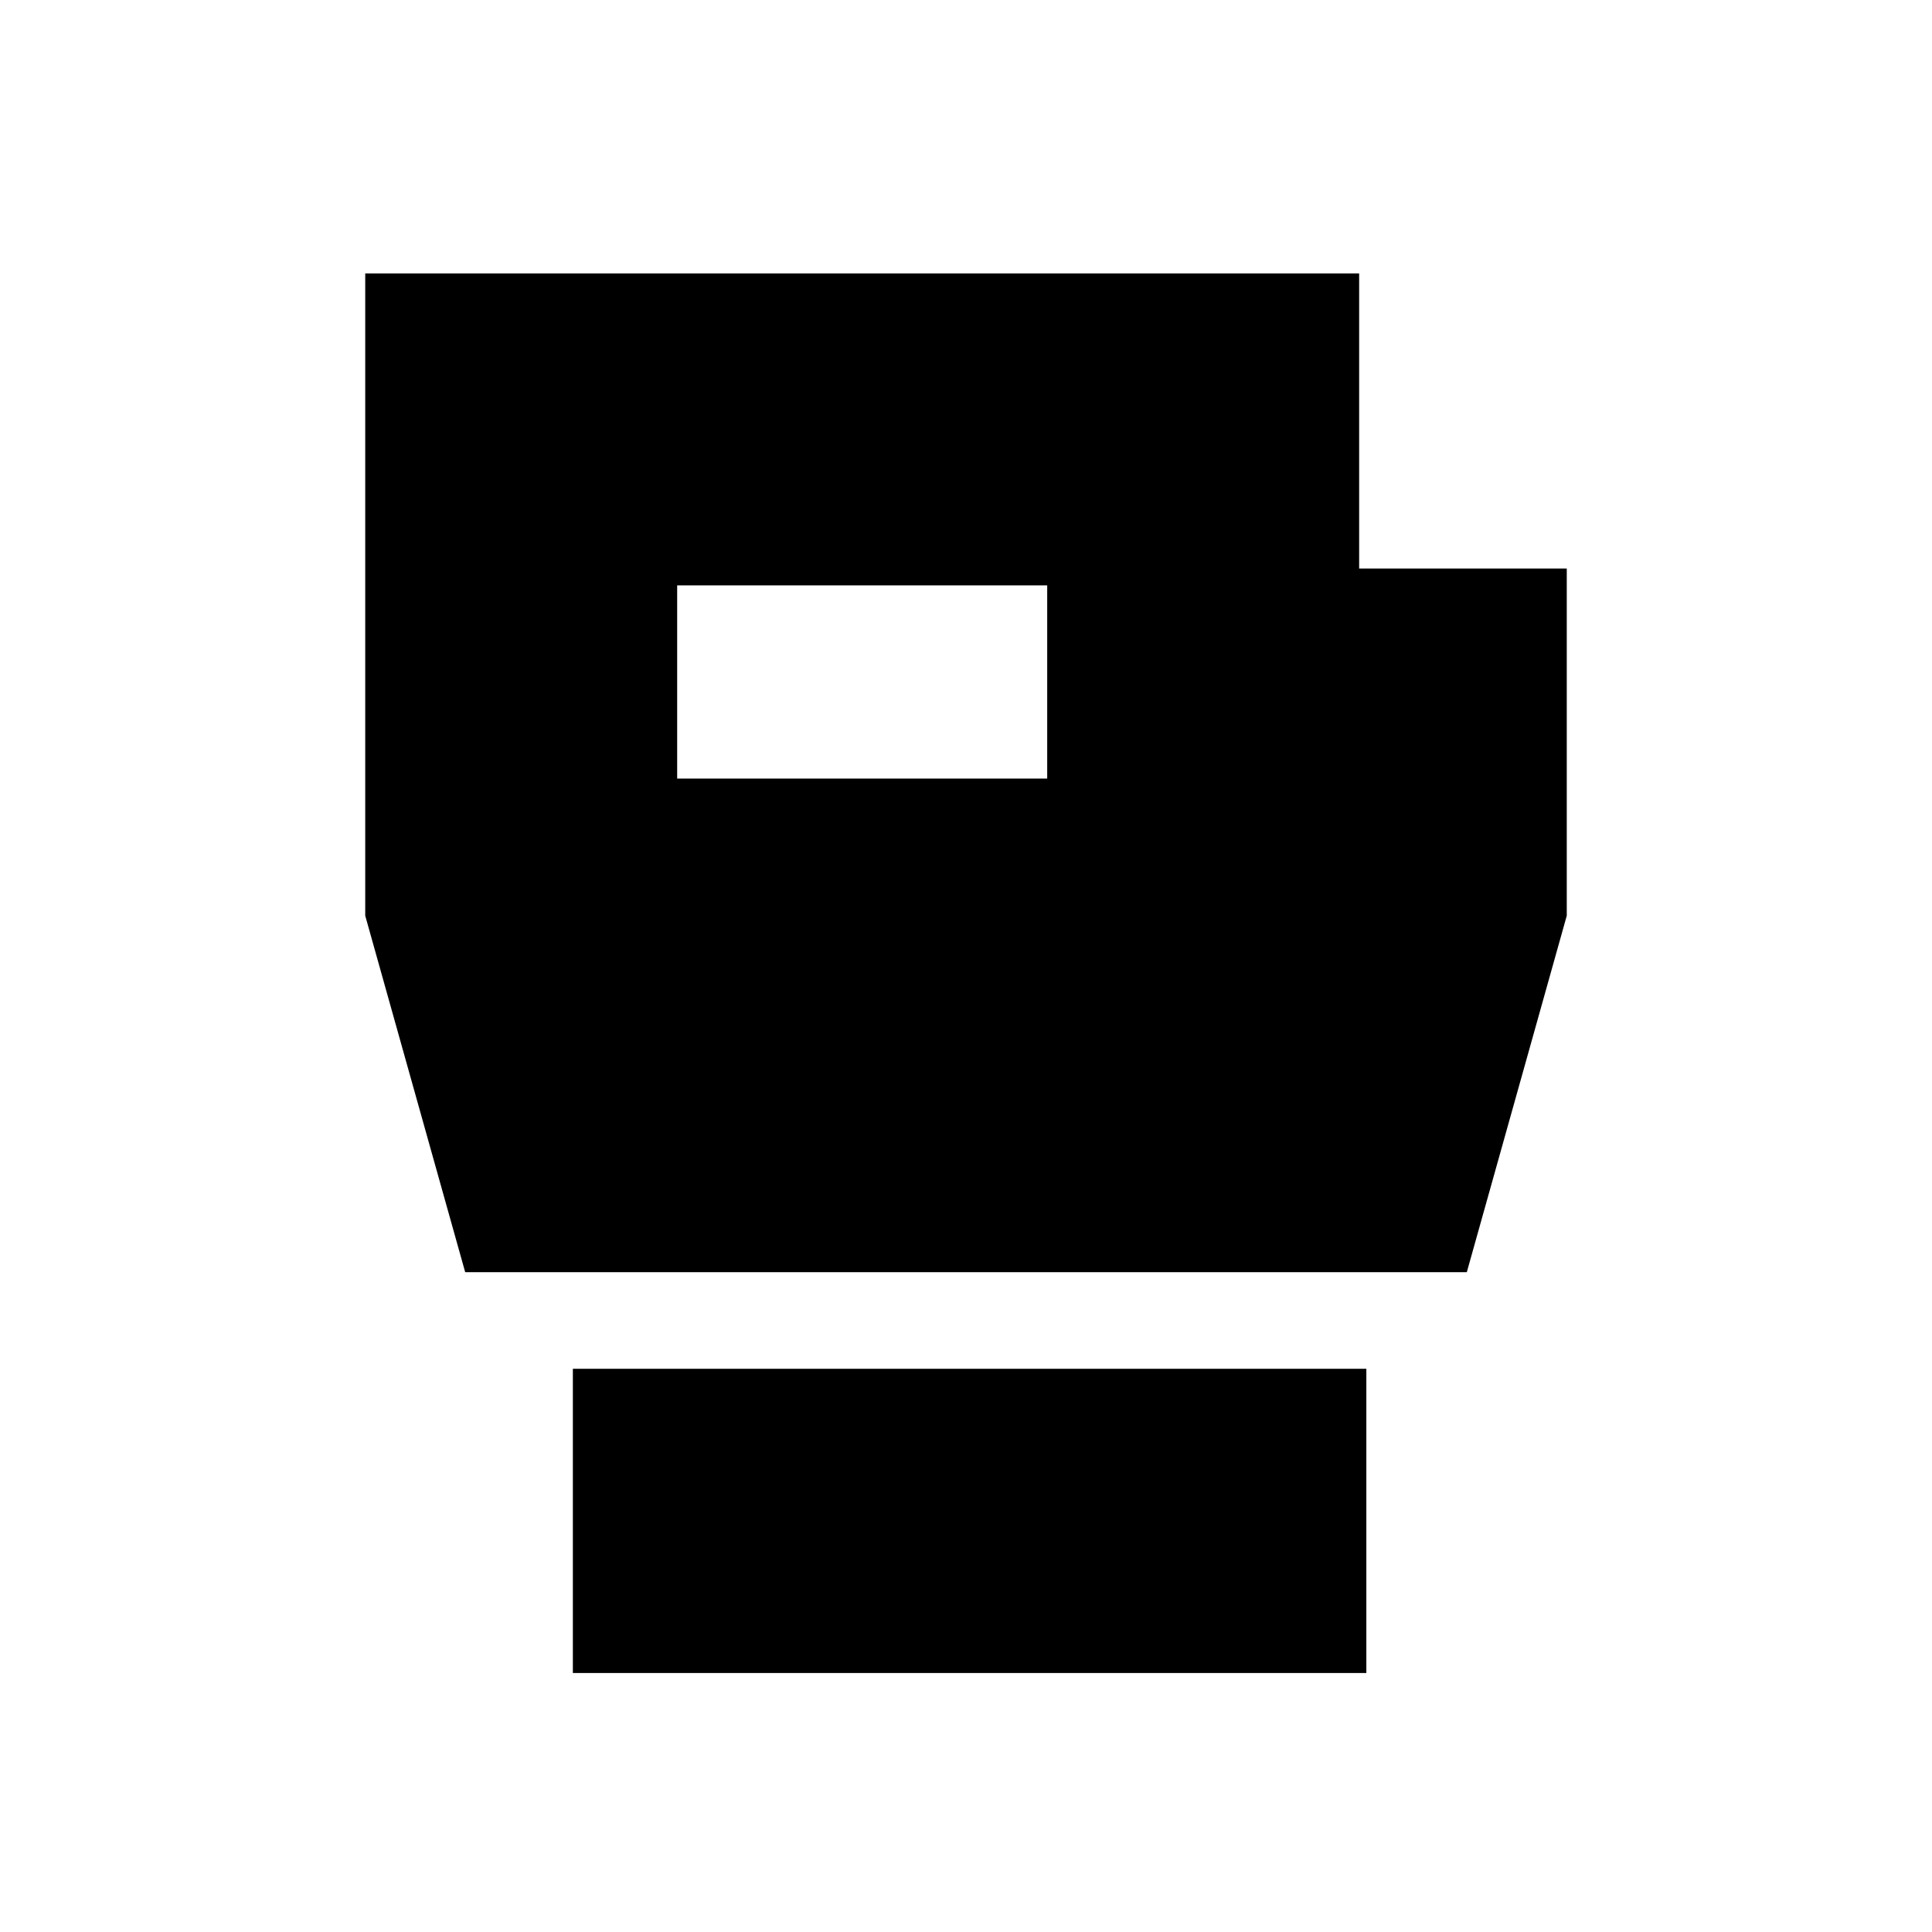 <svg xmlns="http://www.w3.org/2000/svg" height="20" viewBox="0 -960 960 960" width="20"><path d="M284.65-128.7v-151.17h394.28v151.17H284.65Zm-53.5-199.17L181.48-505v-319.13h493.87v146.63h103.17V-505l-49.67 177.13h-497.7Zm105.33-245.26h183.87v-96H336.48v96Z"/></svg>